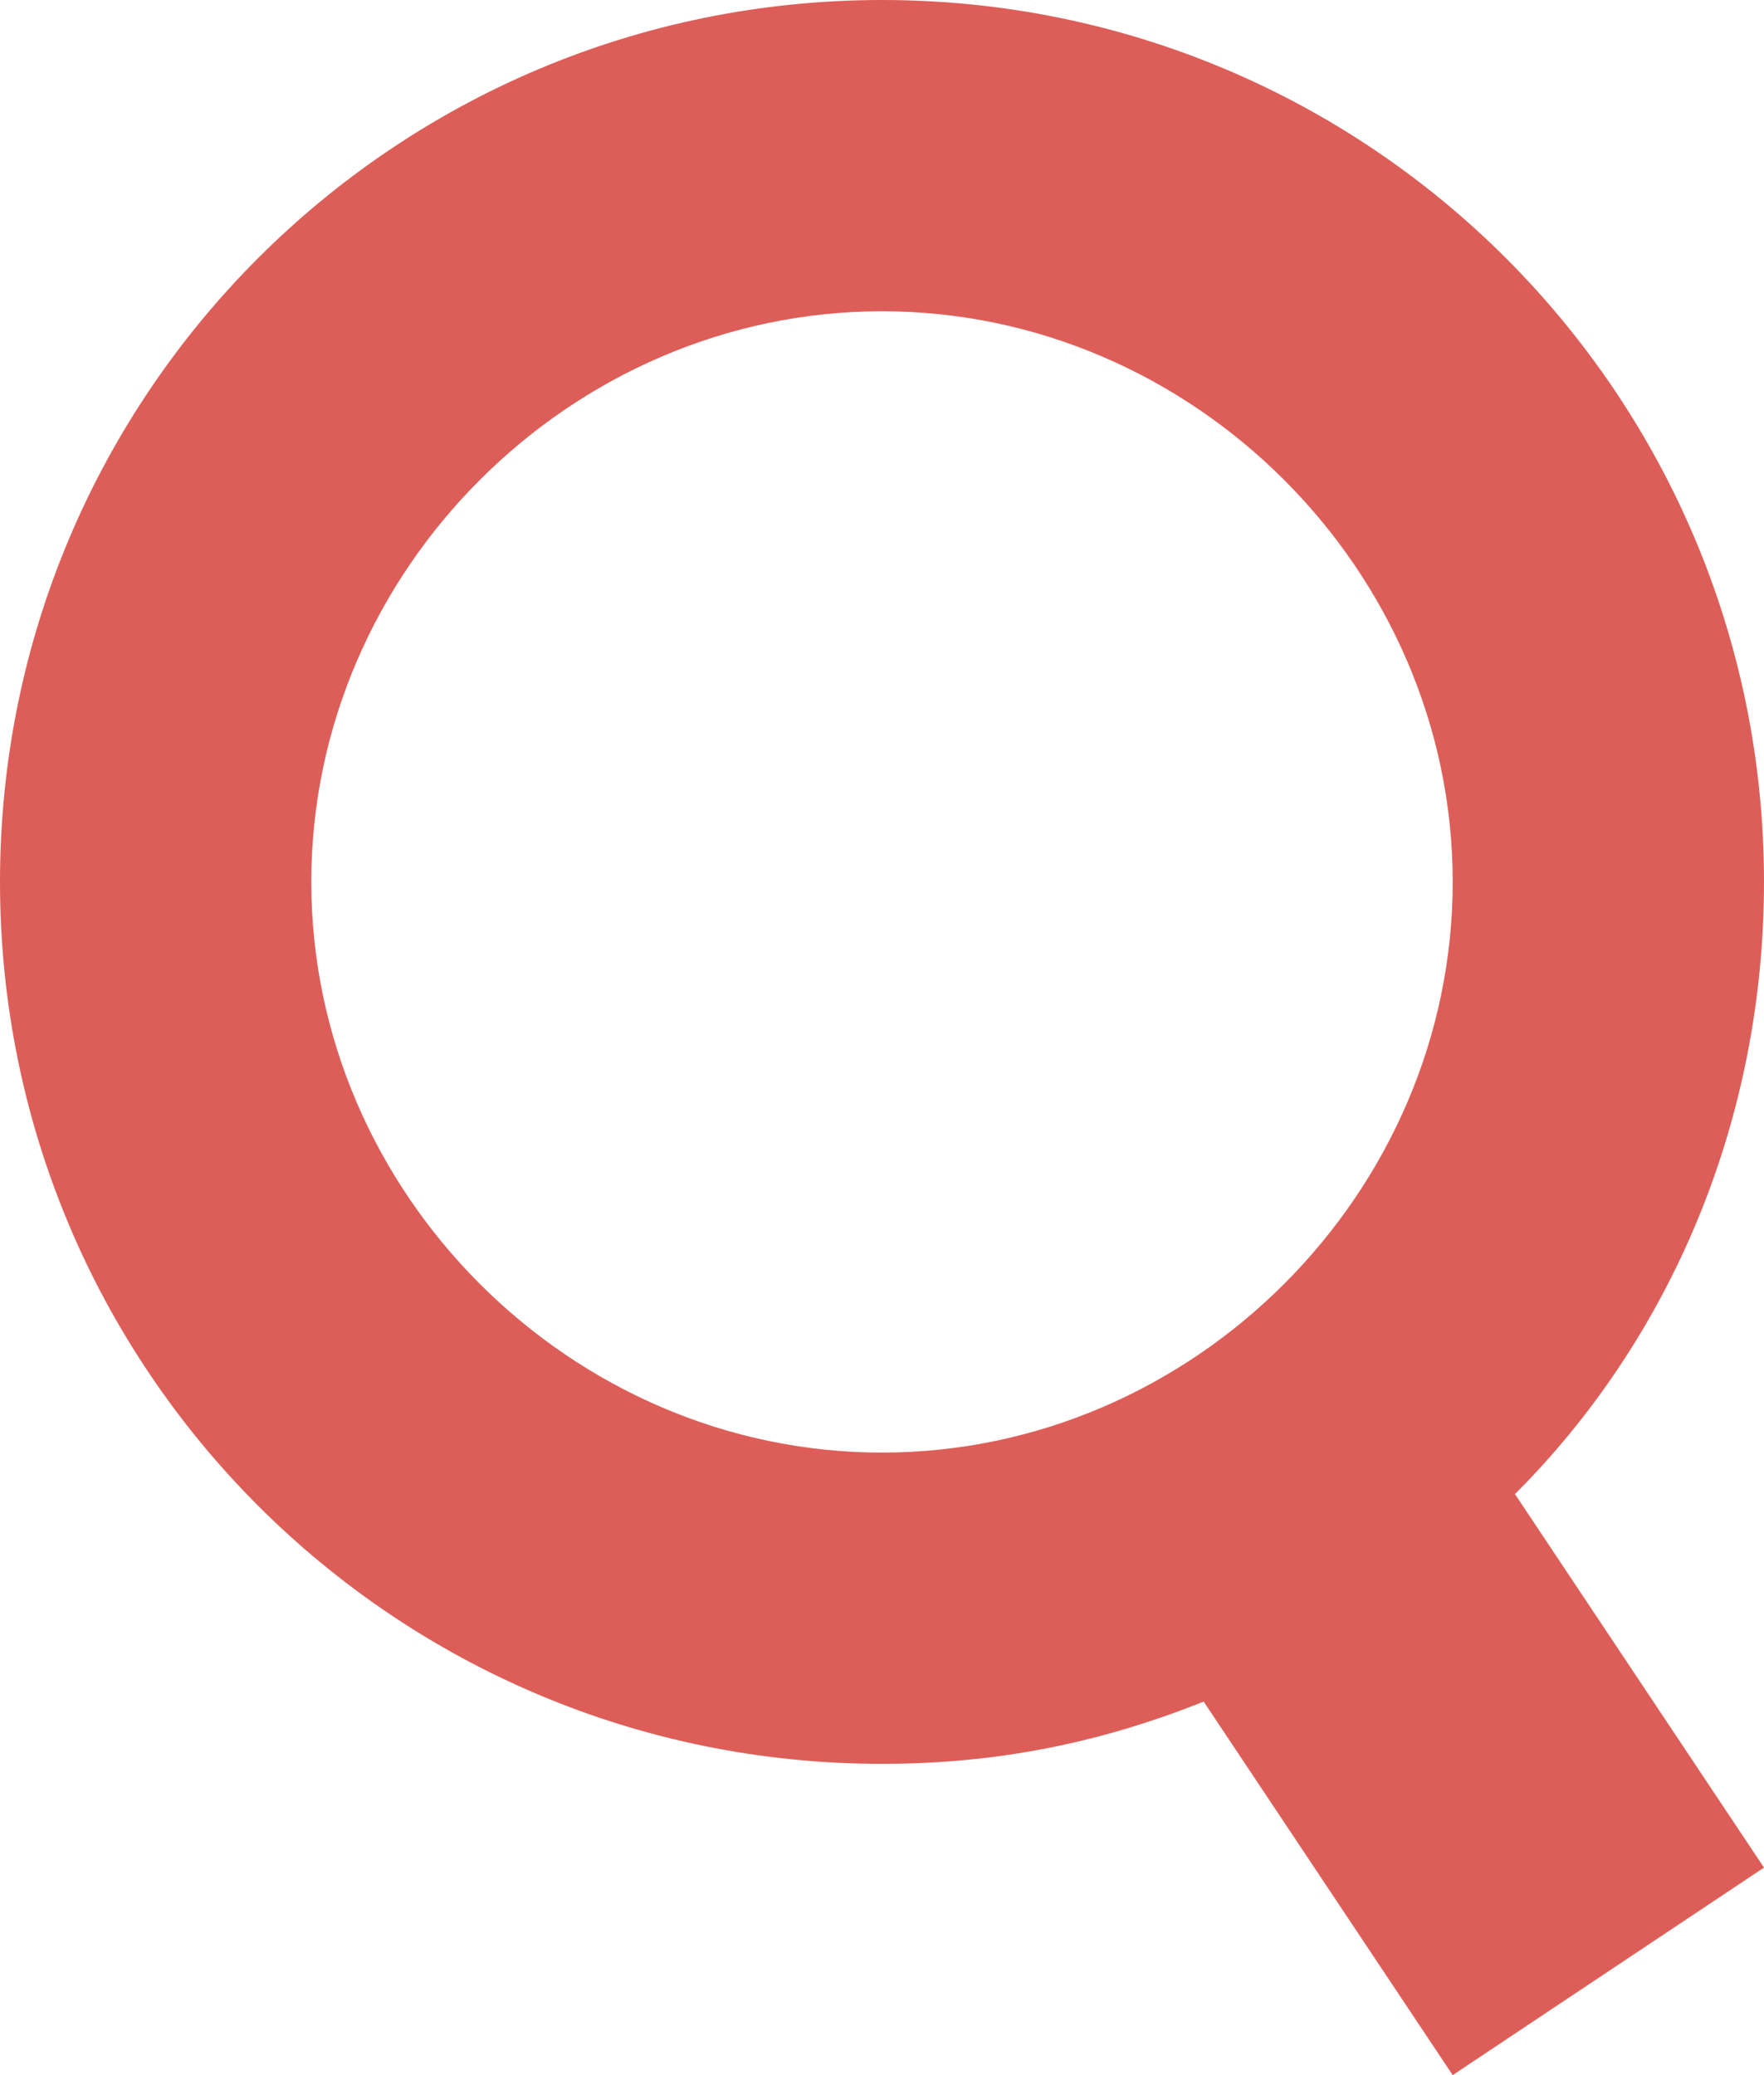 <svg xmlns="http://www.w3.org/2000/svg" viewBox="-297 387 17 20"><path fill="#DD5E58" d="M-280 395.5c0-4.7-3.8-8.5-8.5-8.5s-8.5 3.8-8.5 8.5 3.8 8.5 8.5 8.5c1.1 0 2.1-.2 3.1-.6l2.4 3.6 3-2-2.4-3.6c1.5-1.5 2.4-3.6 2.4-5.9zm-14 0c0-3 2.5-5.5 5.5-5.5s5.5 2.5 5.5 5.5-2.5 5.5-5.5 5.5-5.5-2.5-5.5-5.5z"/></svg>